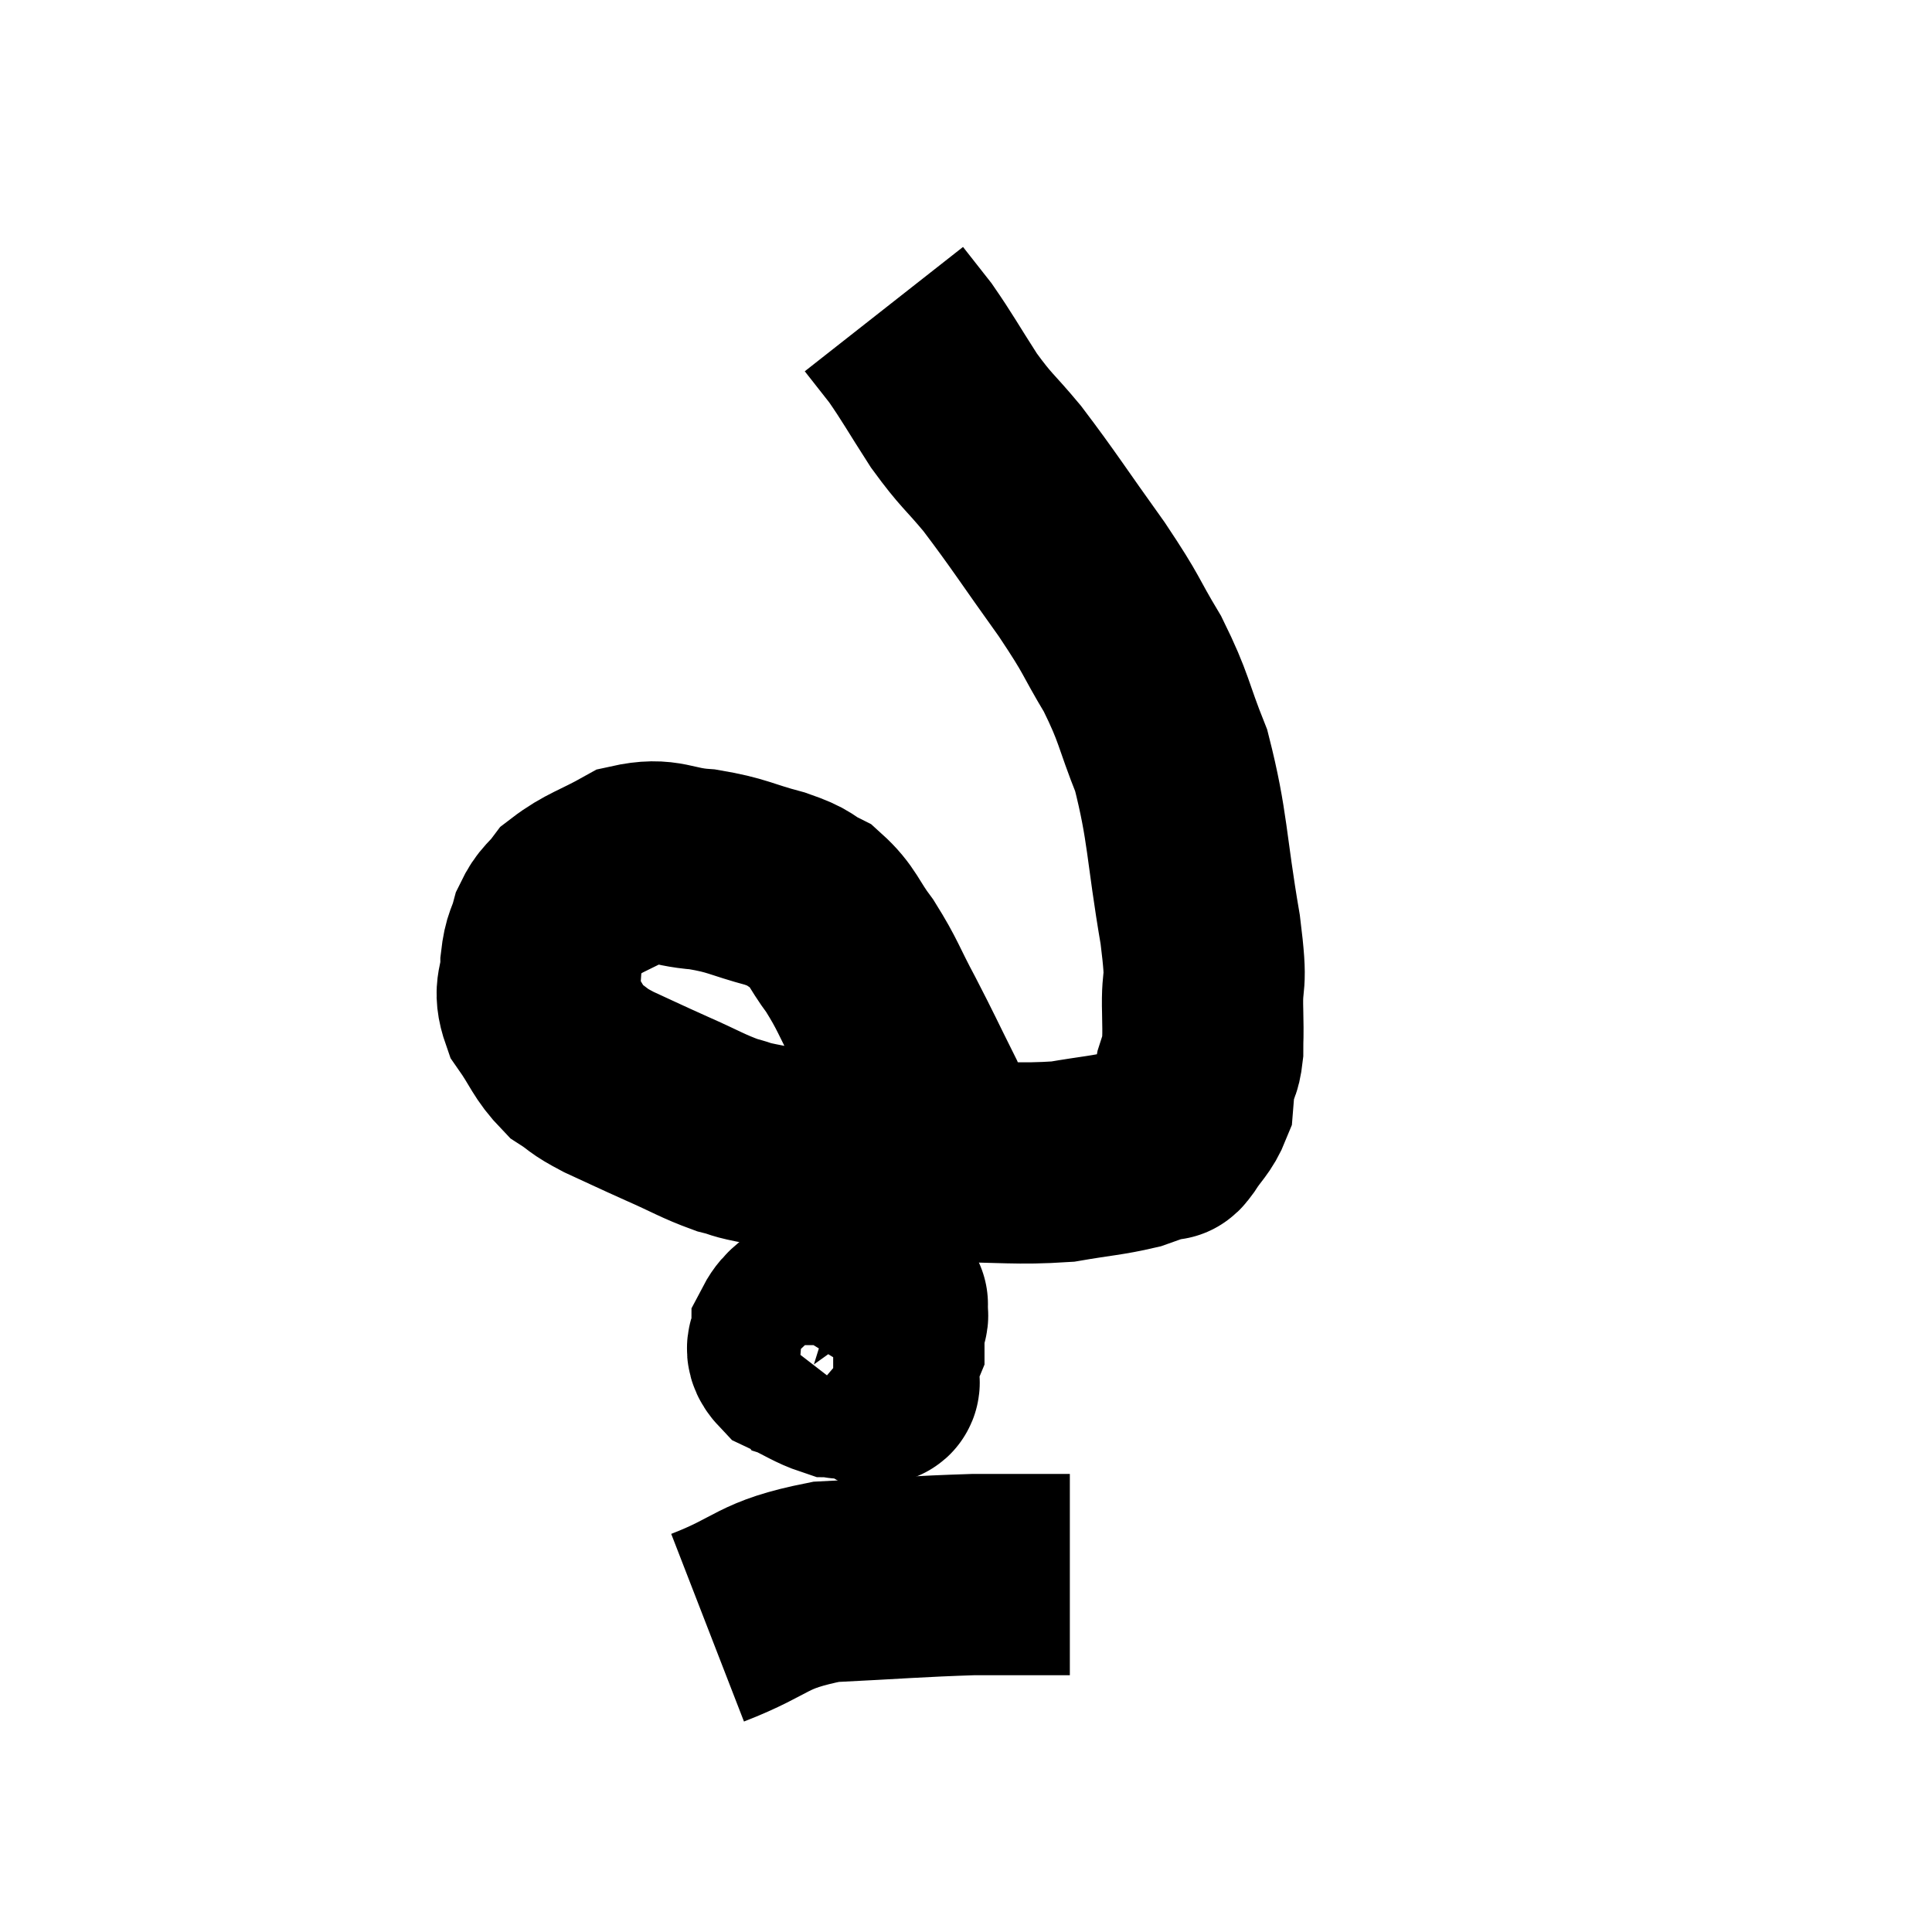 <svg width="48" height="48" viewBox="0 0 48 48" xmlns="http://www.w3.org/2000/svg"><path d="M 23.16 28.44 C 23.07 27.9, 23.265 28.11, 22.98 27.36 C 22.5 26.4, 22.485 26.34, 22.02 25.44 C 21.57 24.6, 21.57 24.48, 21.12 23.76 C 20.67 23.16, 20.685 22.98, 20.22 22.56 C 19.74 22.32, 19.95 22.32, 19.26 22.08 C 18.36 21.84, 18.345 21.75, 17.46 21.6 C 16.59 21.54, 16.53 21.3, 15.72 21.48 C 14.97 21.9, 14.73 21.93, 14.22 22.32 C 13.95 22.68, 13.875 22.635, 13.68 23.04 C 13.56 23.49, 13.5 23.415, 13.44 23.94 C 13.44 24.54, 13.23 24.54, 13.44 25.14 C 13.86 25.74, 13.86 25.905, 14.28 26.34 C 14.7 26.61, 14.55 26.58, 15.12 26.88 C 15.84 27.21, 15.825 27.21, 16.56 27.54 C 17.31 27.87, 17.445 27.975, 18.06 28.2 C 18.54 28.32, 18.24 28.29, 19.02 28.44 C 20.1 28.62, 20.055 28.695, 21.18 28.8 C 22.35 28.83, 22.215 28.845, 23.52 28.86 C 24.96 28.86, 25.245 28.935, 26.4 28.86 C 27.27 28.71, 27.495 28.71, 28.14 28.56 C 28.56 28.41, 28.74 28.35, 28.98 28.26 C 29.04 28.23, 28.935 28.425, 29.1 28.2 C 29.37 27.78, 29.49 27.735, 29.64 27.36 C 29.67 27.03, 29.64 27.015, 29.7 26.7 C 29.79 26.4, 29.835 26.49, 29.88 26.1 C 29.88 25.62, 29.895 25.89, 29.88 25.14 C 29.85 24.12, 30.015 24.66, 29.82 23.1 C 29.46 21, 29.52 20.55, 29.1 18.9 C 28.62 17.7, 28.695 17.625, 28.14 16.5 C 27.51 15.45, 27.69 15.615, 26.88 14.4 C 25.89 13.02, 25.695 12.69, 24.9 11.64 C 24.3 10.92, 24.27 10.98, 23.7 10.2 C 23.16 9.36, 23.055 9.15, 22.62 8.52 C 22.29 8.1, 22.125 7.89, 21.96 7.68 L 21.96 7.68" fill="none" stroke="black" stroke-width="5"></path><path d="M 21.9 32.4 C 21.57 32.4, 21.645 32.265, 21.24 32.4 C 20.76 32.67, 20.535 32.565, 20.28 32.94 C 20.25 33.42, 19.995 33.585, 20.22 33.9 C 20.7 34.05, 20.865 34.125, 21.18 34.2 C 21.33 34.2, 21.285 34.395, 21.48 34.2 C 21.72 33.81, 21.84 33.72, 21.96 33.42 C 21.96 33.21, 21.96 33.225, 21.96 33 C 21.96 32.76, 22.17 32.7, 21.96 32.52 C 21.54 32.4, 21.525 32.295, 21.12 32.28 C 20.73 32.37, 20.7 32.25, 20.34 32.46 C 20.01 32.79, 19.845 32.805, 19.68 33.12 C 19.68 33.42, 19.425 33.45, 19.68 33.72 C 20.19 33.96, 20.34 34.08, 20.7 34.2 C 20.91 34.2, 20.895 34.305, 21.12 34.2 C 21.36 33.99, 21.39 34.14, 21.6 33.78 C 21.78 33.27, 21.87 33.09, 21.96 32.76 C 21.96 32.61, 21.96 32.55, 21.96 32.46 C 21.96 32.43, 22.155 32.385, 21.96 32.4 C 21.57 32.46, 21.45 32.355, 21.18 32.52 C 21.03 32.79, 20.955 32.73, 20.88 33.06 C 20.88 33.45, 20.715 33.525, 20.88 33.84 C 21.21 34.08, 21.33 34.2, 21.54 34.32 C 21.63 34.32, 21.645 34.32, 21.72 34.32 C 21.78 34.32, 21.855 34.425, 21.84 34.32 C 21.75 34.11, 21.795 34.02, 21.66 33.9 C 21.48 33.87, 21.39 33.855, 21.3 33.84 C 21.3 33.84, 21.3 33.84, 21.3 33.84 L 21.3 33.84" fill="none" stroke="black" stroke-width="5"></path><path d="M 17.58 40.44 C 19.05 39.87, 18.87 39.63, 20.52 39.3 C 22.35 39.21, 22.77 39.165, 24.18 39.12 C 25.17 39.12, 25.56 39.12, 26.16 39.12 L 26.58 39.12" fill="none" stroke="black" stroke-width="5"></path></svg>